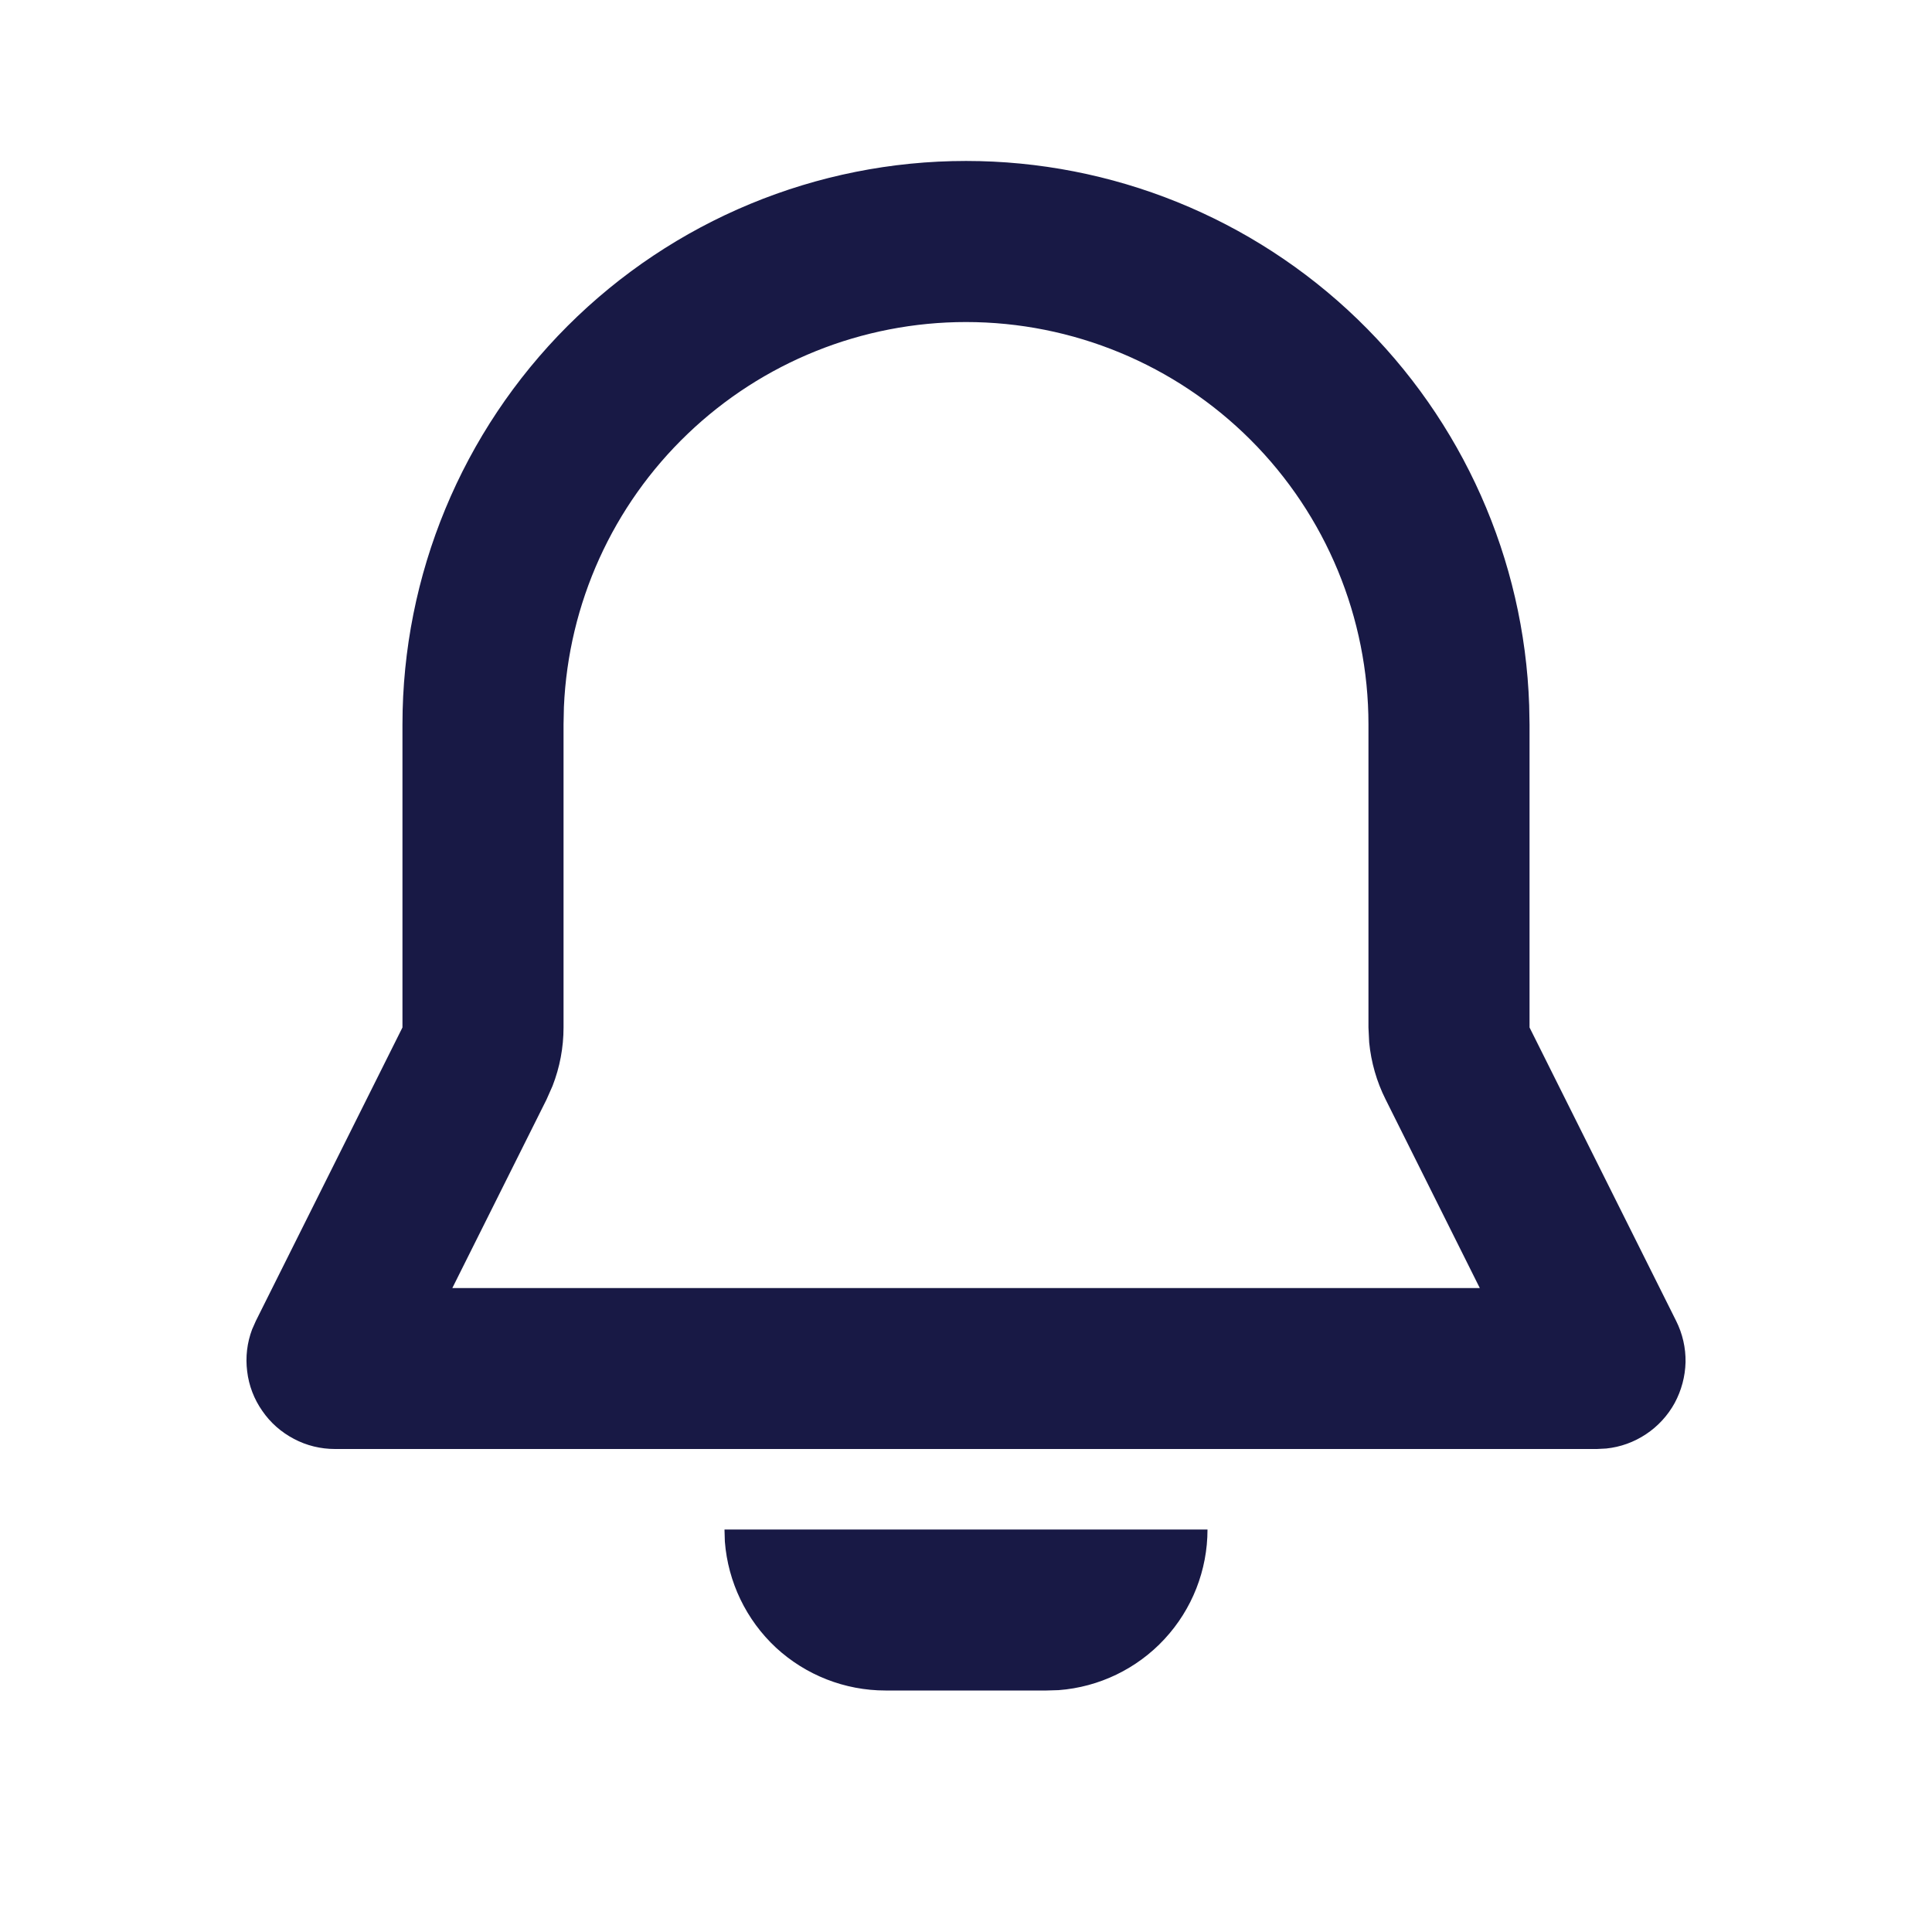 <svg width="16" height="16" viewBox="0 0 16 16" fill="none" xmlns="http://www.w3.org/2000/svg">
<g clip-path="url(#clip0_1400_1072)">
<path fill-rule="evenodd" clip-rule="evenodd" d="M10 12.667C10 13.003 9.873 13.327 9.644 13.574C9.416 13.82 9.102 13.972 8.767 13.997L8.667 14H7.333C6.997 14 6.673 13.873 6.426 13.645C6.18 13.416 6.029 13.102 6.003 12.767L6 12.667H10ZM8 1.333C9.21 1.333 10.373 1.803 11.243 2.644C12.113 3.485 12.623 4.631 12.664 5.84L12.667 6V8.509L13.881 10.939C13.934 11.045 13.961 11.162 13.959 11.281C13.956 11.399 13.925 11.515 13.869 11.619C13.812 11.723 13.73 11.812 13.632 11.877C13.533 11.943 13.42 11.984 13.302 11.996L13.225 12H2.775C2.656 12 2.539 11.972 2.434 11.916C2.329 11.861 2.239 11.782 2.172 11.684C2.104 11.587 2.061 11.475 2.047 11.357C2.032 11.239 2.046 11.12 2.088 11.009L2.119 10.939L3.333 8.509V6C3.333 4.762 3.825 3.575 4.7 2.7C5.575 1.825 6.762 1.333 8 1.333ZM8 2.667C7.141 2.667 6.315 2.999 5.695 3.593C5.074 4.187 4.707 4.997 4.67 5.856L4.667 6V8.509C4.667 8.675 4.636 8.839 4.576 8.993L4.526 9.106L3.746 10.667H12.255L11.475 9.105C11.401 8.958 11.355 8.797 11.339 8.633L11.333 8.509V6C11.333 5.116 10.982 4.268 10.357 3.643C9.732 3.018 8.884 2.667 8 2.667Z" fill="#181945"/>
</g>
<defs>
<clipPath id="clip0_1400_1072">
<rect width="16" height="16" fill="white"/>
</clipPath>
</defs>
</svg>
